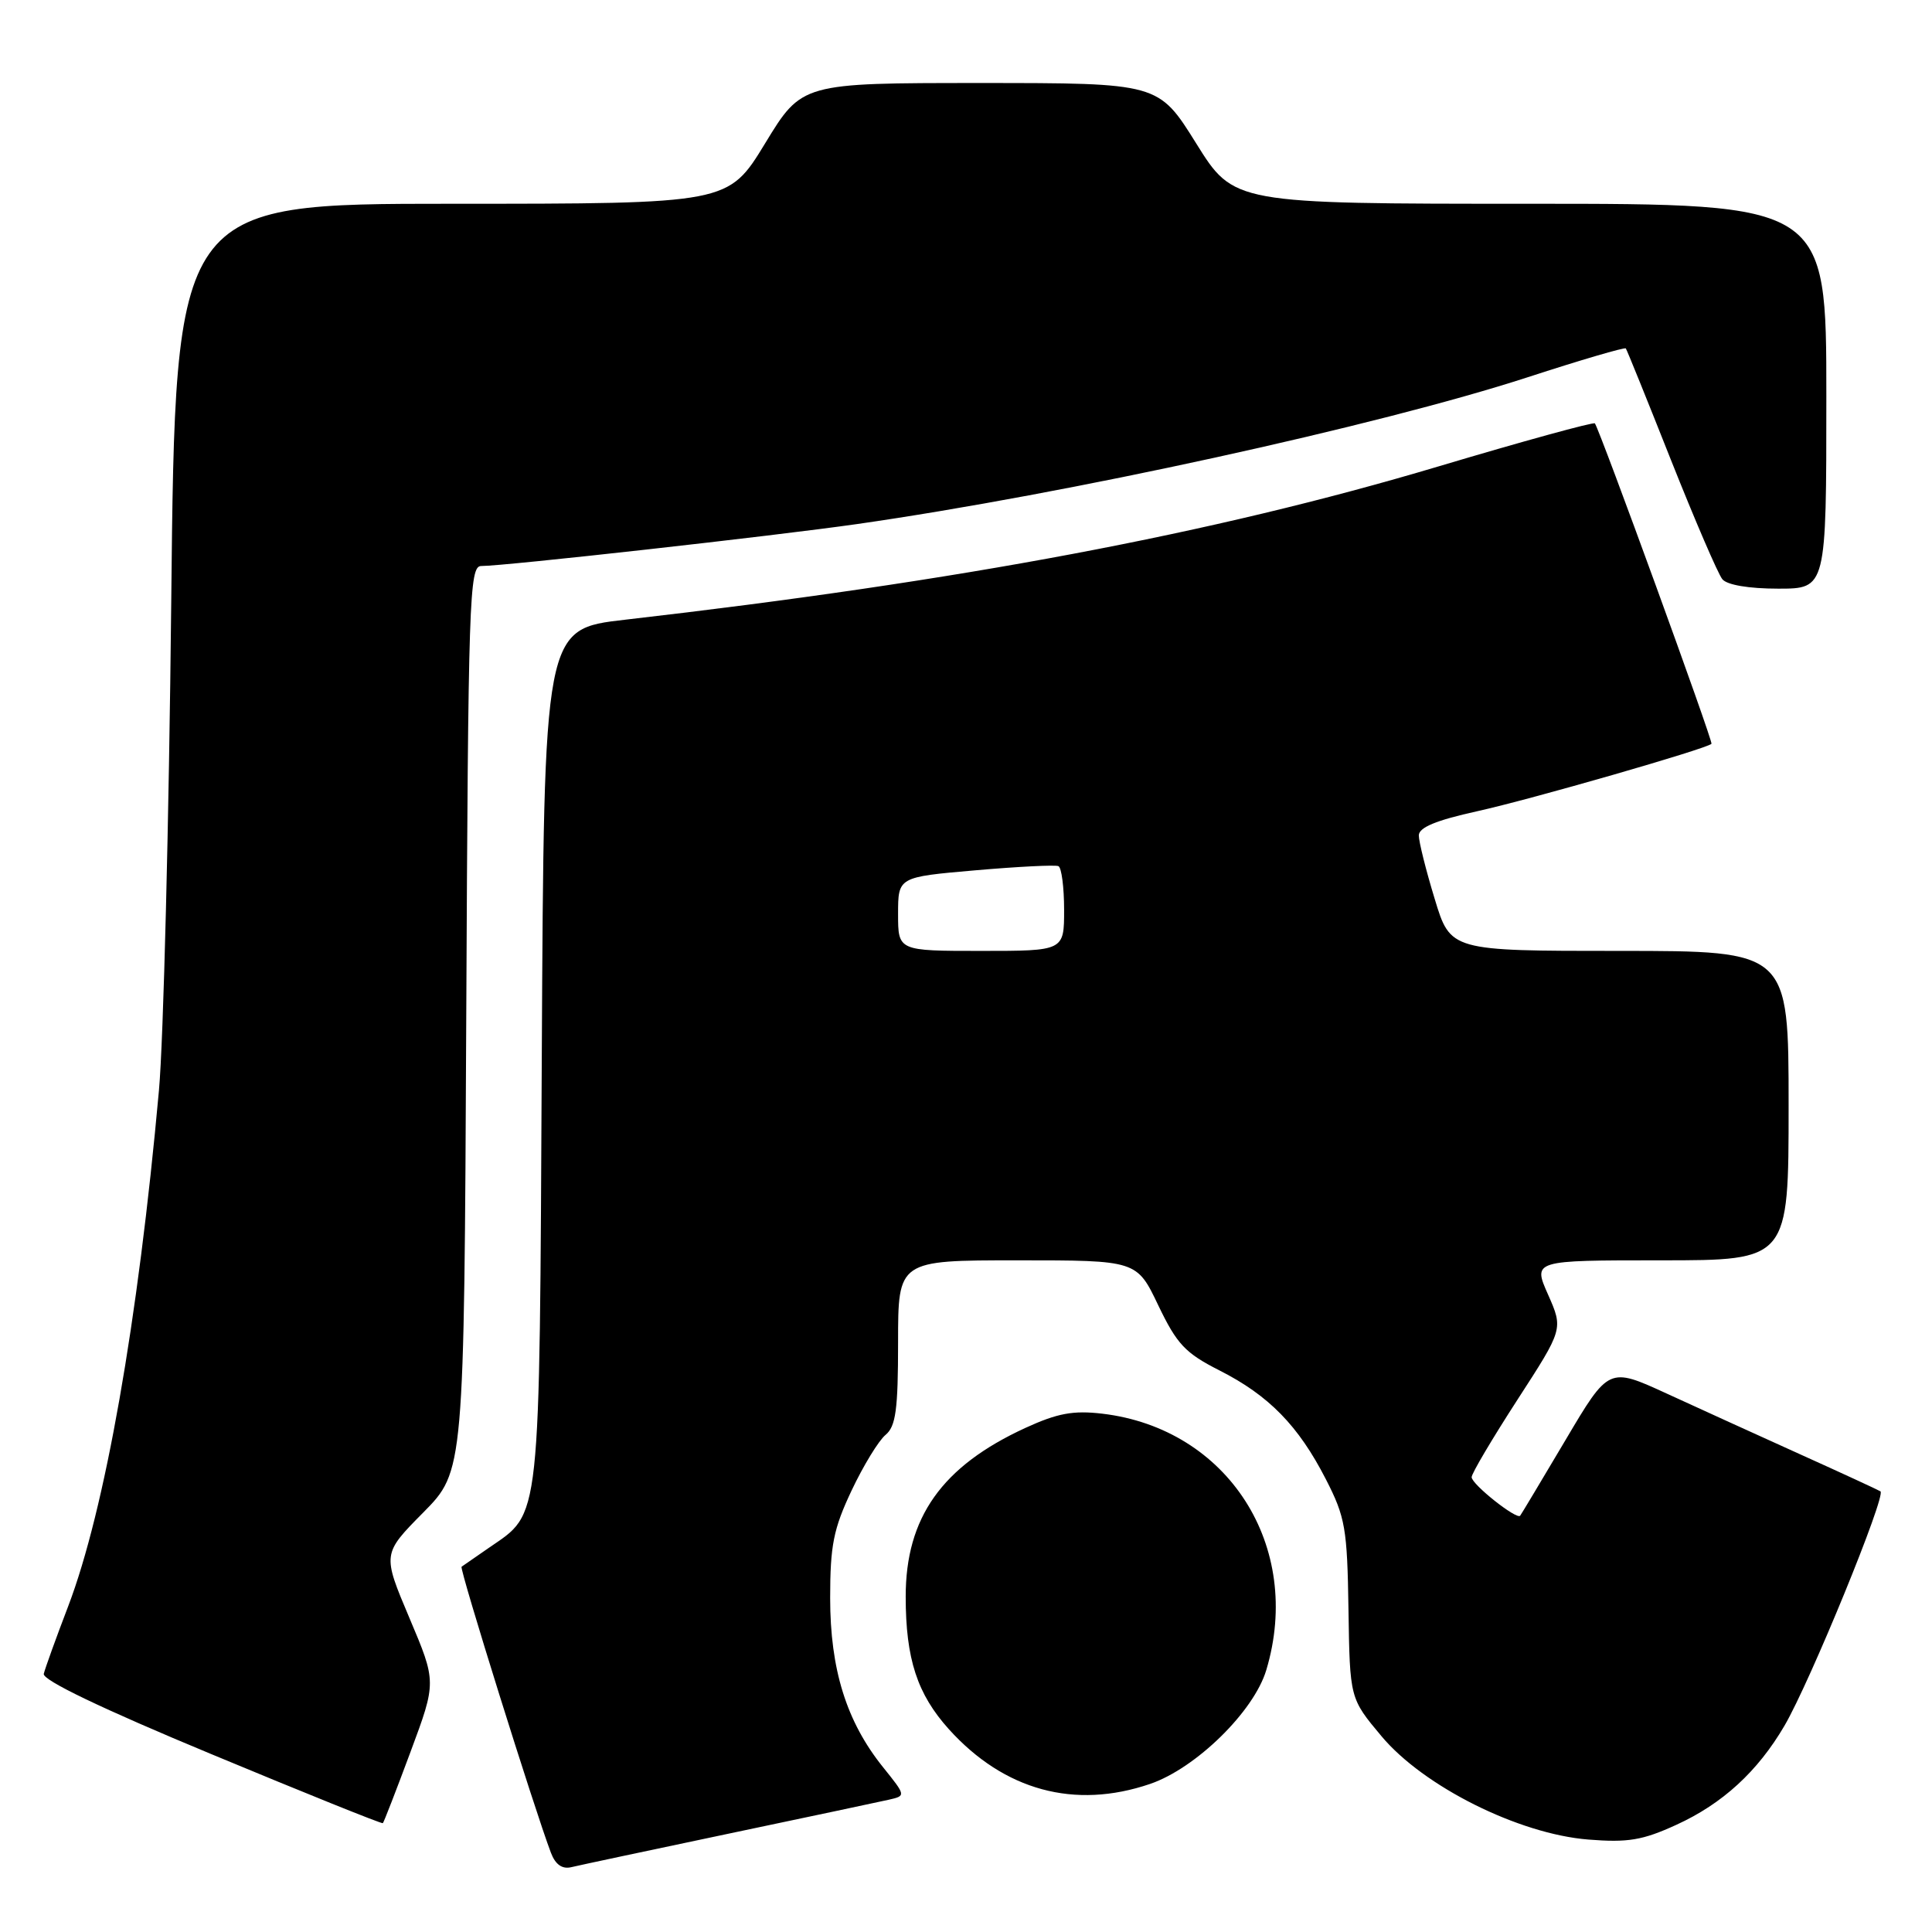 <?xml version="1.0" encoding="UTF-8" standalone="no"?>
<!DOCTYPE svg PUBLIC "-//W3C//DTD SVG 1.1//EN" "http://www.w3.org/Graphics/SVG/1.1/DTD/svg11.dtd" >
<svg xmlns="http://www.w3.org/2000/svg" xmlns:xlink="http://www.w3.org/1999/xlink" version="1.1" viewBox="0 0 256 256">
 <g >
 <path fill="currentColor"
d=" M 96.50 242.98 C 106.95 240.79 116.52 238.75 117.78 238.47 C 120.05 237.95 120.05 237.95 116.99 234.14 C 112.16 228.12 110.00 221.21 110.00 211.74 C 110.00 204.76 110.44 202.58 112.84 197.50 C 114.40 194.20 116.43 190.88 117.34 190.13 C 118.70 189.00 119.00 186.79 119.00 177.88 C 119.00 167.00 119.00 167.00 134.82 167.00 C 150.63 167.00 150.63 167.00 153.48 172.97 C 155.95 178.12 157.05 179.29 161.59 181.59 C 168.12 184.90 172.04 188.90 175.68 196.00 C 178.26 201.03 178.52 202.52 178.68 213.28 C 178.86 225.05 178.86 225.05 183.05 230.05 C 188.62 236.71 201.22 243.01 210.45 243.75 C 215.72 244.17 217.65 243.85 222.14 241.79 C 228.25 239.00 232.91 234.72 236.45 228.67 C 239.84 222.88 249.98 198.10 249.17 197.61 C 248.80 197.39 244.00 195.17 238.50 192.69 C 233.00 190.20 225.05 186.59 220.84 184.65 C 213.17 181.13 213.17 181.13 207.44 190.81 C 204.28 196.14 201.58 200.65 201.43 200.84 C 200.97 201.41 195.00 196.68 195.00 195.73 C 195.00 195.24 197.73 190.63 201.07 185.47 C 207.14 176.10 207.14 176.10 205.13 171.55 C 203.11 167.00 203.11 167.00 220.06 167.00 C 237.00 167.00 237.00 167.00 237.00 146.50 C 237.00 126.00 237.00 126.00 214.60 126.00 C 192.19 126.00 192.19 126.00 190.10 119.09 C 188.94 115.30 188.00 111.52 188.00 110.70 C 188.00 109.64 190.30 108.69 195.75 107.49 C 202.86 105.92 226.10 99.23 226.78 98.56 C 227.03 98.30 212.03 57.09 211.33 56.10 C 211.17 55.89 201.80 58.46 190.51 61.83 C 160.69 70.72 127.23 77.02 82.79 82.12 C 72.08 83.35 72.08 83.35 71.79 139.93 C 71.47 202.72 71.73 200.29 64.77 205.10 C 62.97 206.34 61.34 207.47 61.16 207.60 C 60.84 207.83 70.85 239.85 73.00 245.50 C 73.59 247.06 74.49 247.70 75.70 247.41 C 76.69 247.17 86.05 245.18 96.50 242.98 Z  M 54.40 232.12 C 57.84 222.87 57.84 222.87 54.25 214.39 C 50.66 205.90 50.66 205.90 56.08 200.42 C 61.50 194.93 61.50 194.93 61.78 134.97 C 62.04 79.29 62.18 75.00 63.76 75.00 C 66.88 75.00 102.35 71.04 113.50 69.45 C 141.31 65.47 182.58 56.44 202.45 49.98 C 209.45 47.70 215.29 45.99 215.43 46.17 C 215.57 46.35 218.27 53.02 221.43 61.00 C 224.60 68.97 227.65 76.06 228.22 76.75 C 228.84 77.51 231.74 78.00 235.62 78.00 C 242.00 78.00 242.00 78.00 242.00 52.50 C 242.00 27.00 242.00 27.00 202.74 27.00 C 163.49 27.00 163.49 27.00 158.50 19.00 C 153.51 11.00 153.51 11.00 129.88 11.00 C 106.25 11.00 106.25 11.00 101.38 19.00 C 96.50 27.00 96.50 27.00 59.87 27.00 C 23.23 27.00 23.23 27.00 22.69 79.75 C 22.39 108.76 21.66 137.90 21.06 144.50 C 18.29 175.16 13.90 200.09 9.03 212.85 C 7.42 217.06 5.97 221.08 5.80 221.79 C 5.61 222.62 13.46 226.39 28.00 232.43 C 40.38 237.58 50.60 241.70 50.73 241.58 C 50.86 241.46 52.51 237.21 54.40 232.12 Z  M 152.39 236.38 C 158.46 234.31 166.15 226.78 167.79 221.29 C 172.71 204.90 162.72 189.29 146.06 187.32 C 142.22 186.87 140.13 187.25 135.86 189.21 C 124.81 194.29 120.00 201.08 120.01 211.57 C 120.01 219.82 121.54 224.48 125.74 229.14 C 133.07 237.25 142.40 239.79 152.39 236.38 Z  M 119.00 121.11 C 119.00 116.21 119.00 116.21 129.25 115.32 C 134.89 114.83 139.84 114.58 140.25 114.77 C 140.66 114.96 141.00 117.57 141.00 120.56 C 141.00 126.00 141.00 126.00 130.00 126.00 C 119.00 126.00 119.00 126.00 119.00 121.11 Z "/>
</g>
</svg>